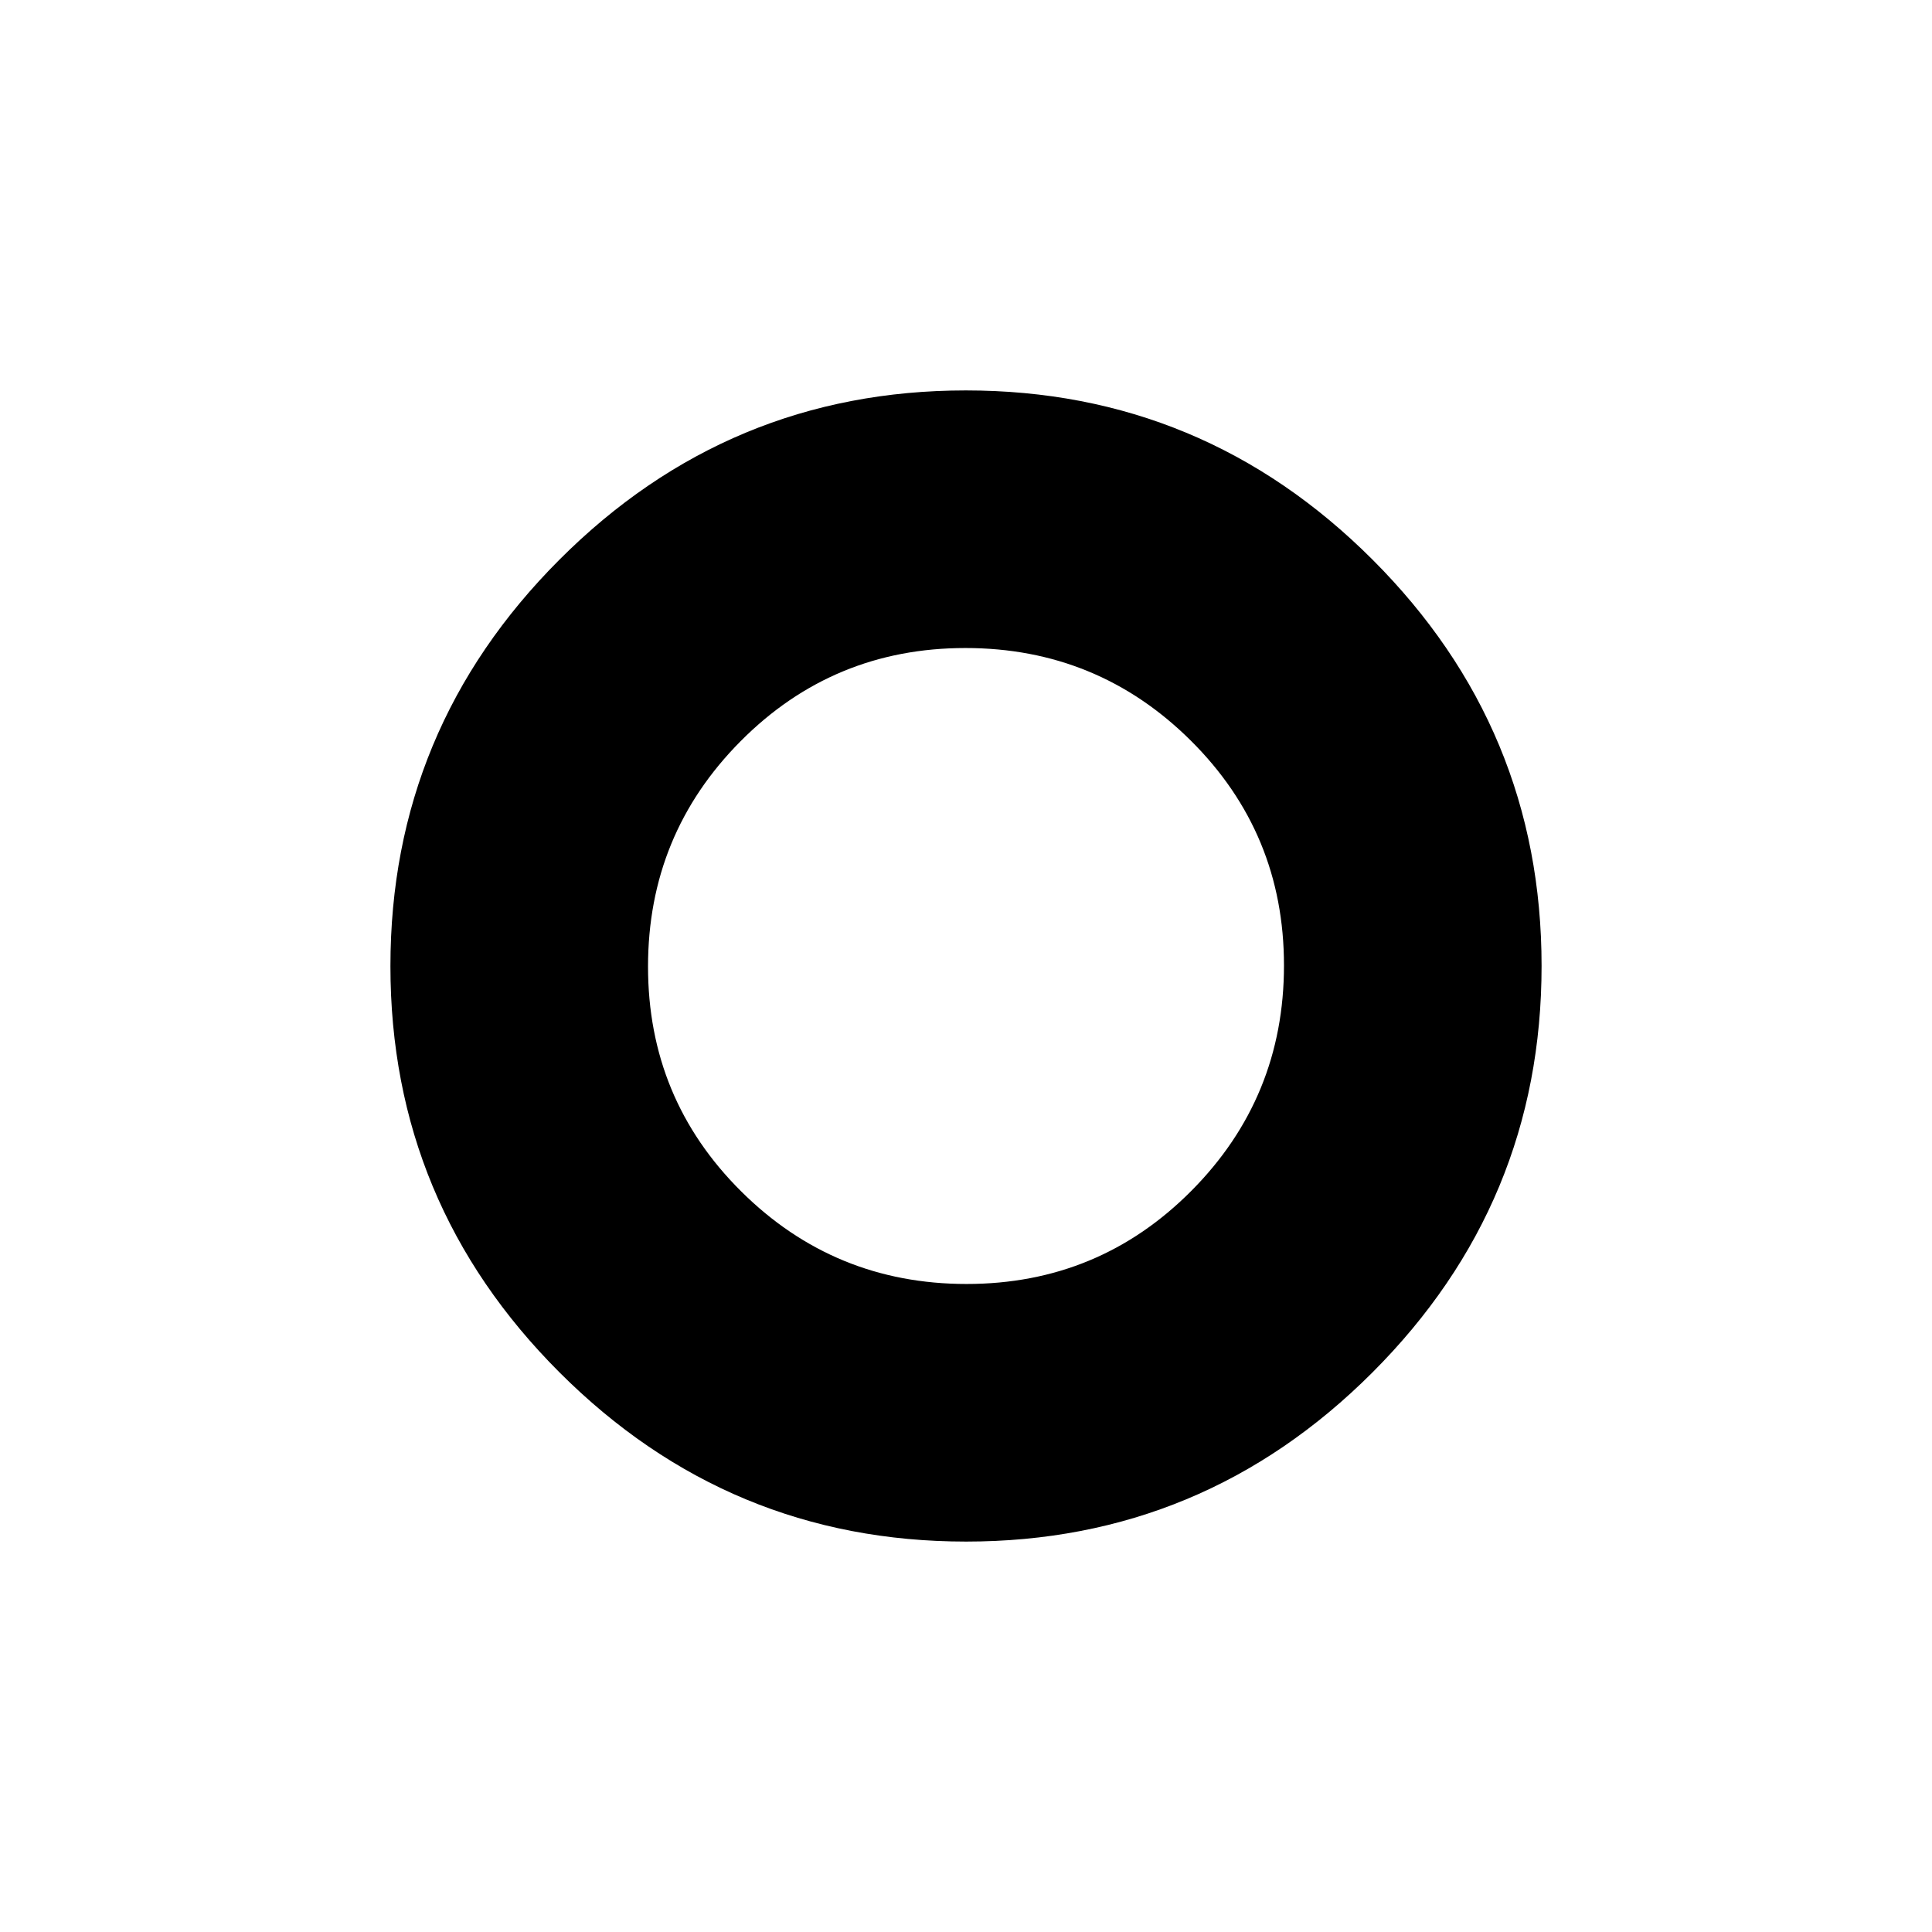 <svg xmlns="http://www.w3.org/2000/svg" height="20" viewBox="0 -960 960 960" width="20"><path d="M480-480Zm.06 286q-117.92 0-201.99-84.01Q194-362.02 194-479.94t84.01-201.99Q362.02-766 479.94-766t201.99 84.01Q766-597.98 766-480.06t-84.01 201.99Q597.98-194 480.06-194Zm.24-128q65.7 0 111.7-46.3 46-46.31 46-112 0-65.7-46.3-111.7-46.31-46-112-46-65.7 0-111.7 46.3-46 46.31-46 112 0 65.7 46.3 111.7 46.31 46 112 46Z"/></svg>